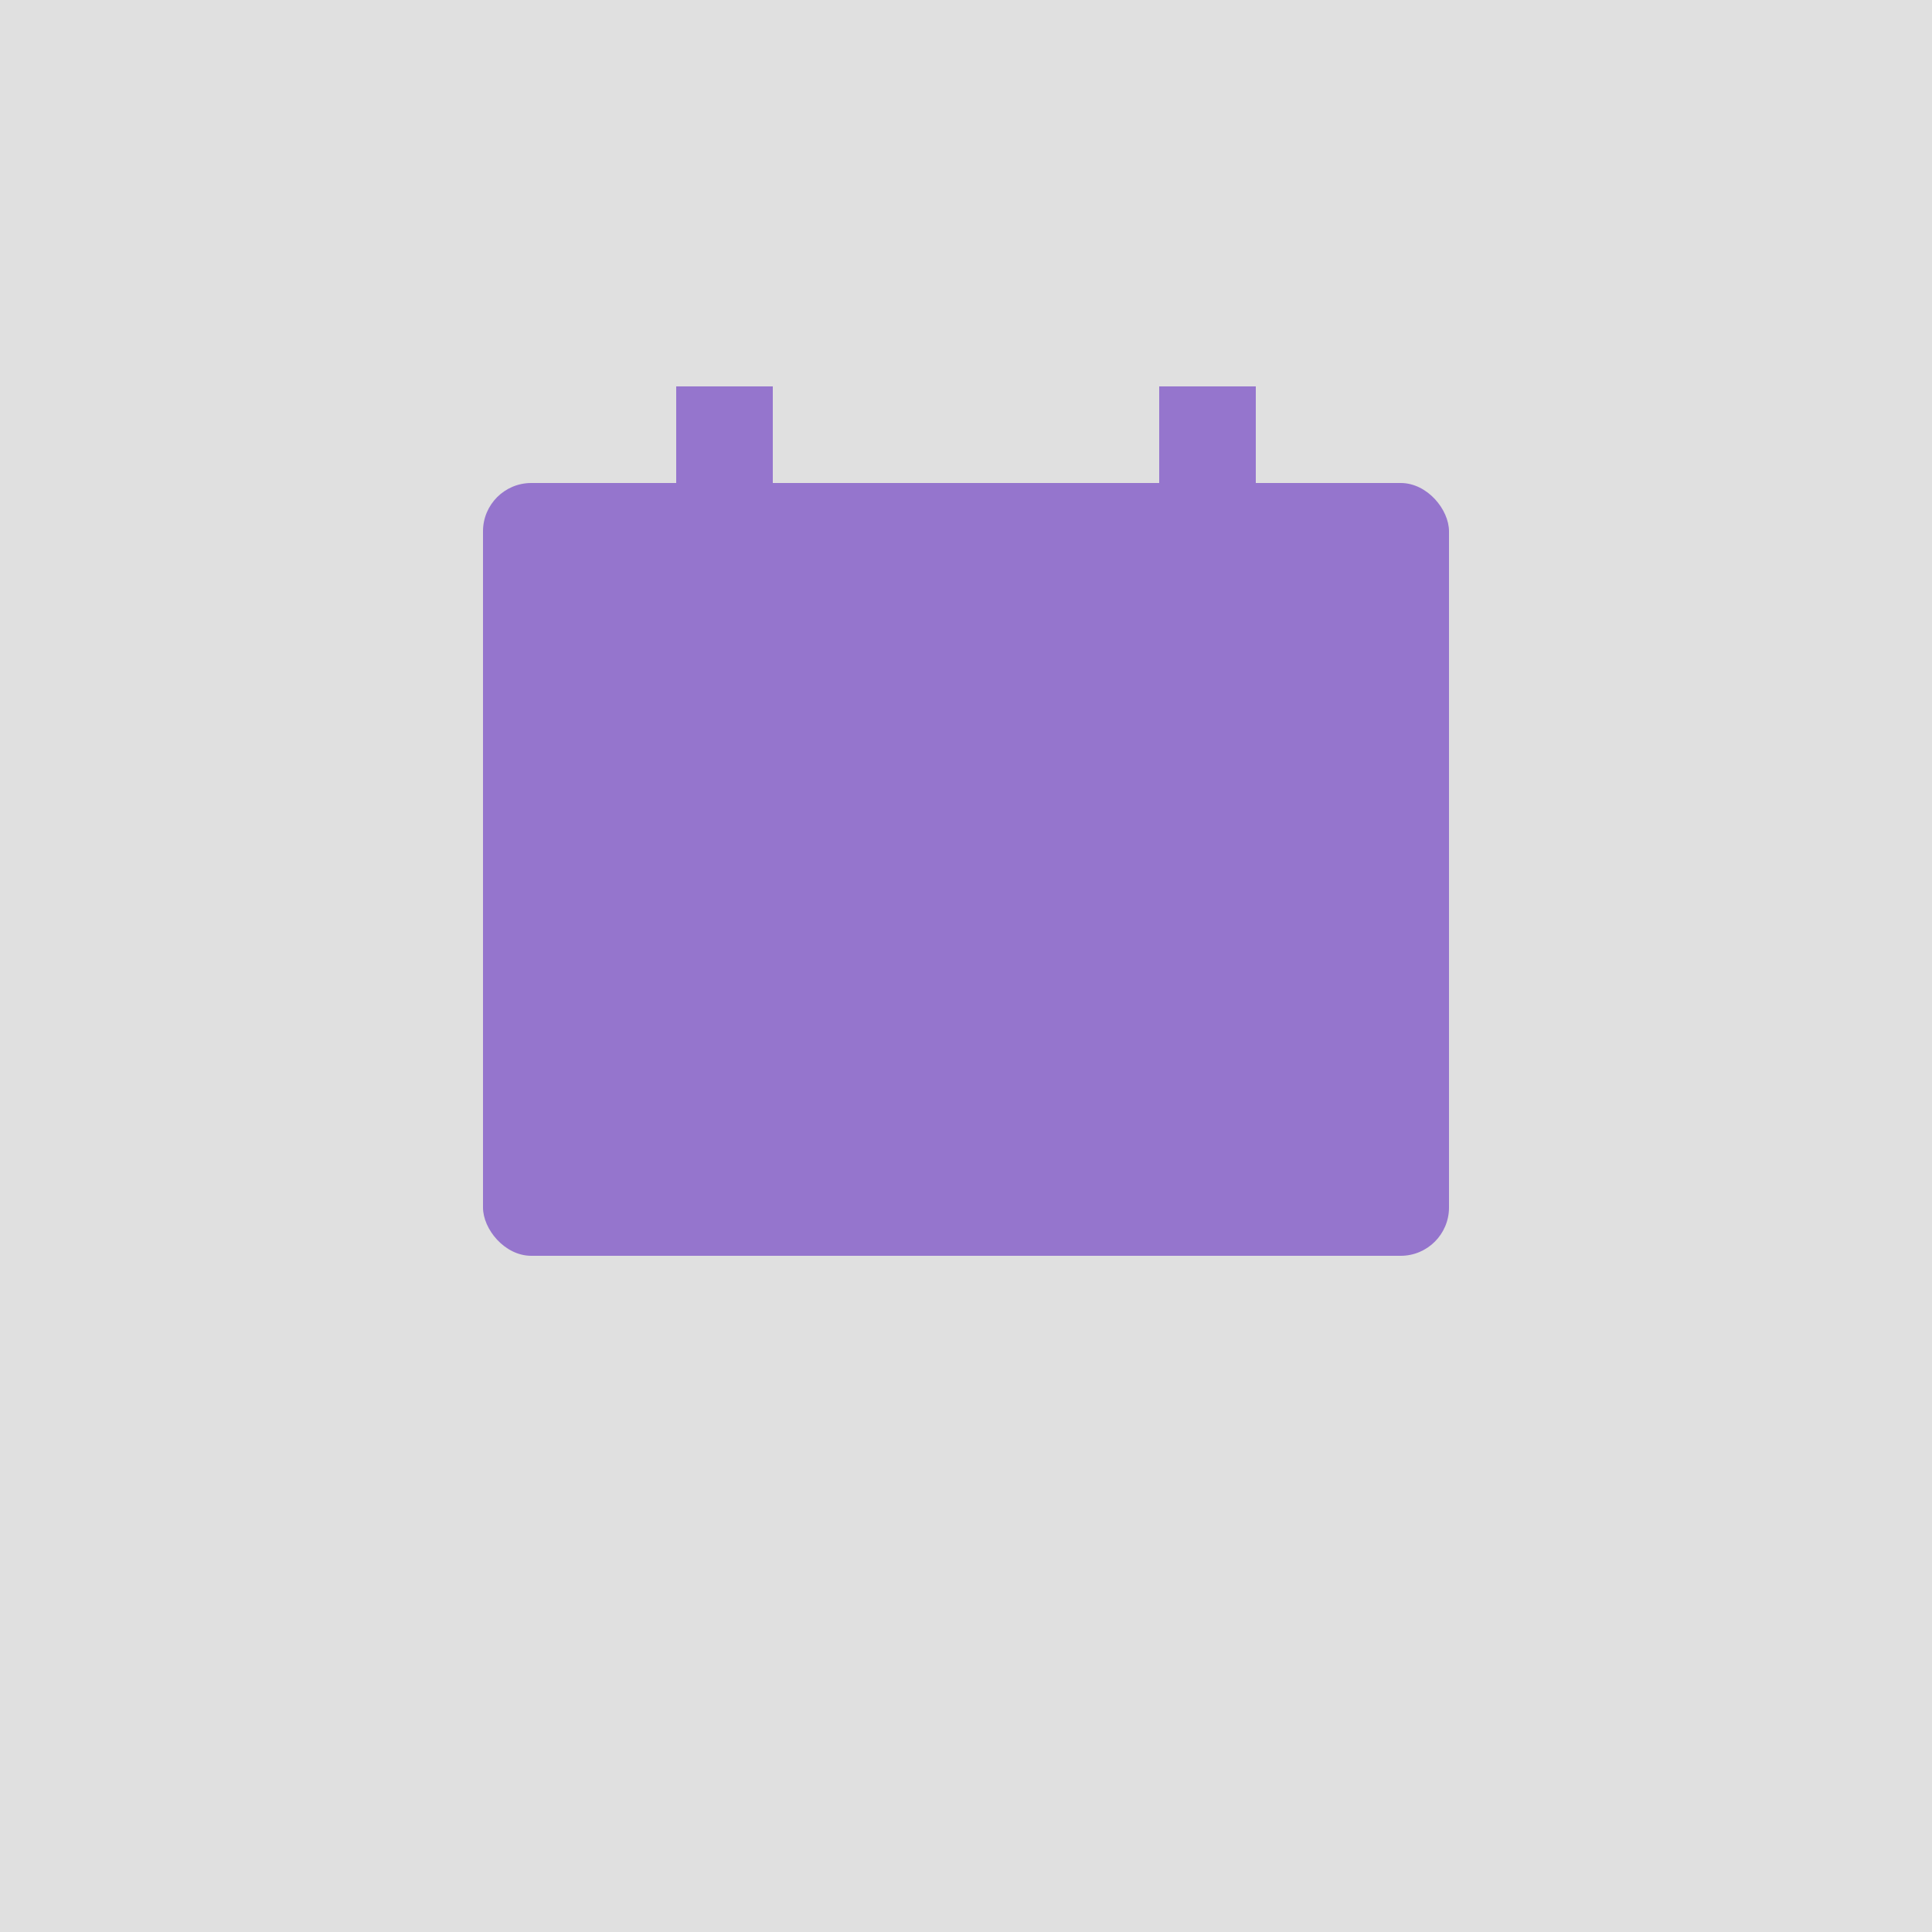 <?xml version="1.0" encoding="UTF-8" standalone="no"?>
<svg width="200" height="200" viewBox="0 0 200 200" xmlns="http://www.w3.org/2000/svg">
  <rect width="200" height="200" fill="#e0e0e0"/>
  <g fill="#9575cd">
    <rect x="50" y="50" width="100" height="80" rx="5" ry="5"/>
    <rect x="70" y="40" width="10" height="20"/>
    <rect x="120" y="40" width="10" height="20"/>
    <rect x="65" y="65" width="70" height="10"/>
    <rect x="65" y="85" width="50" height="10"/>
    <rect x="65" y="105" width="30" height="10"/>
  </g>
</svg>